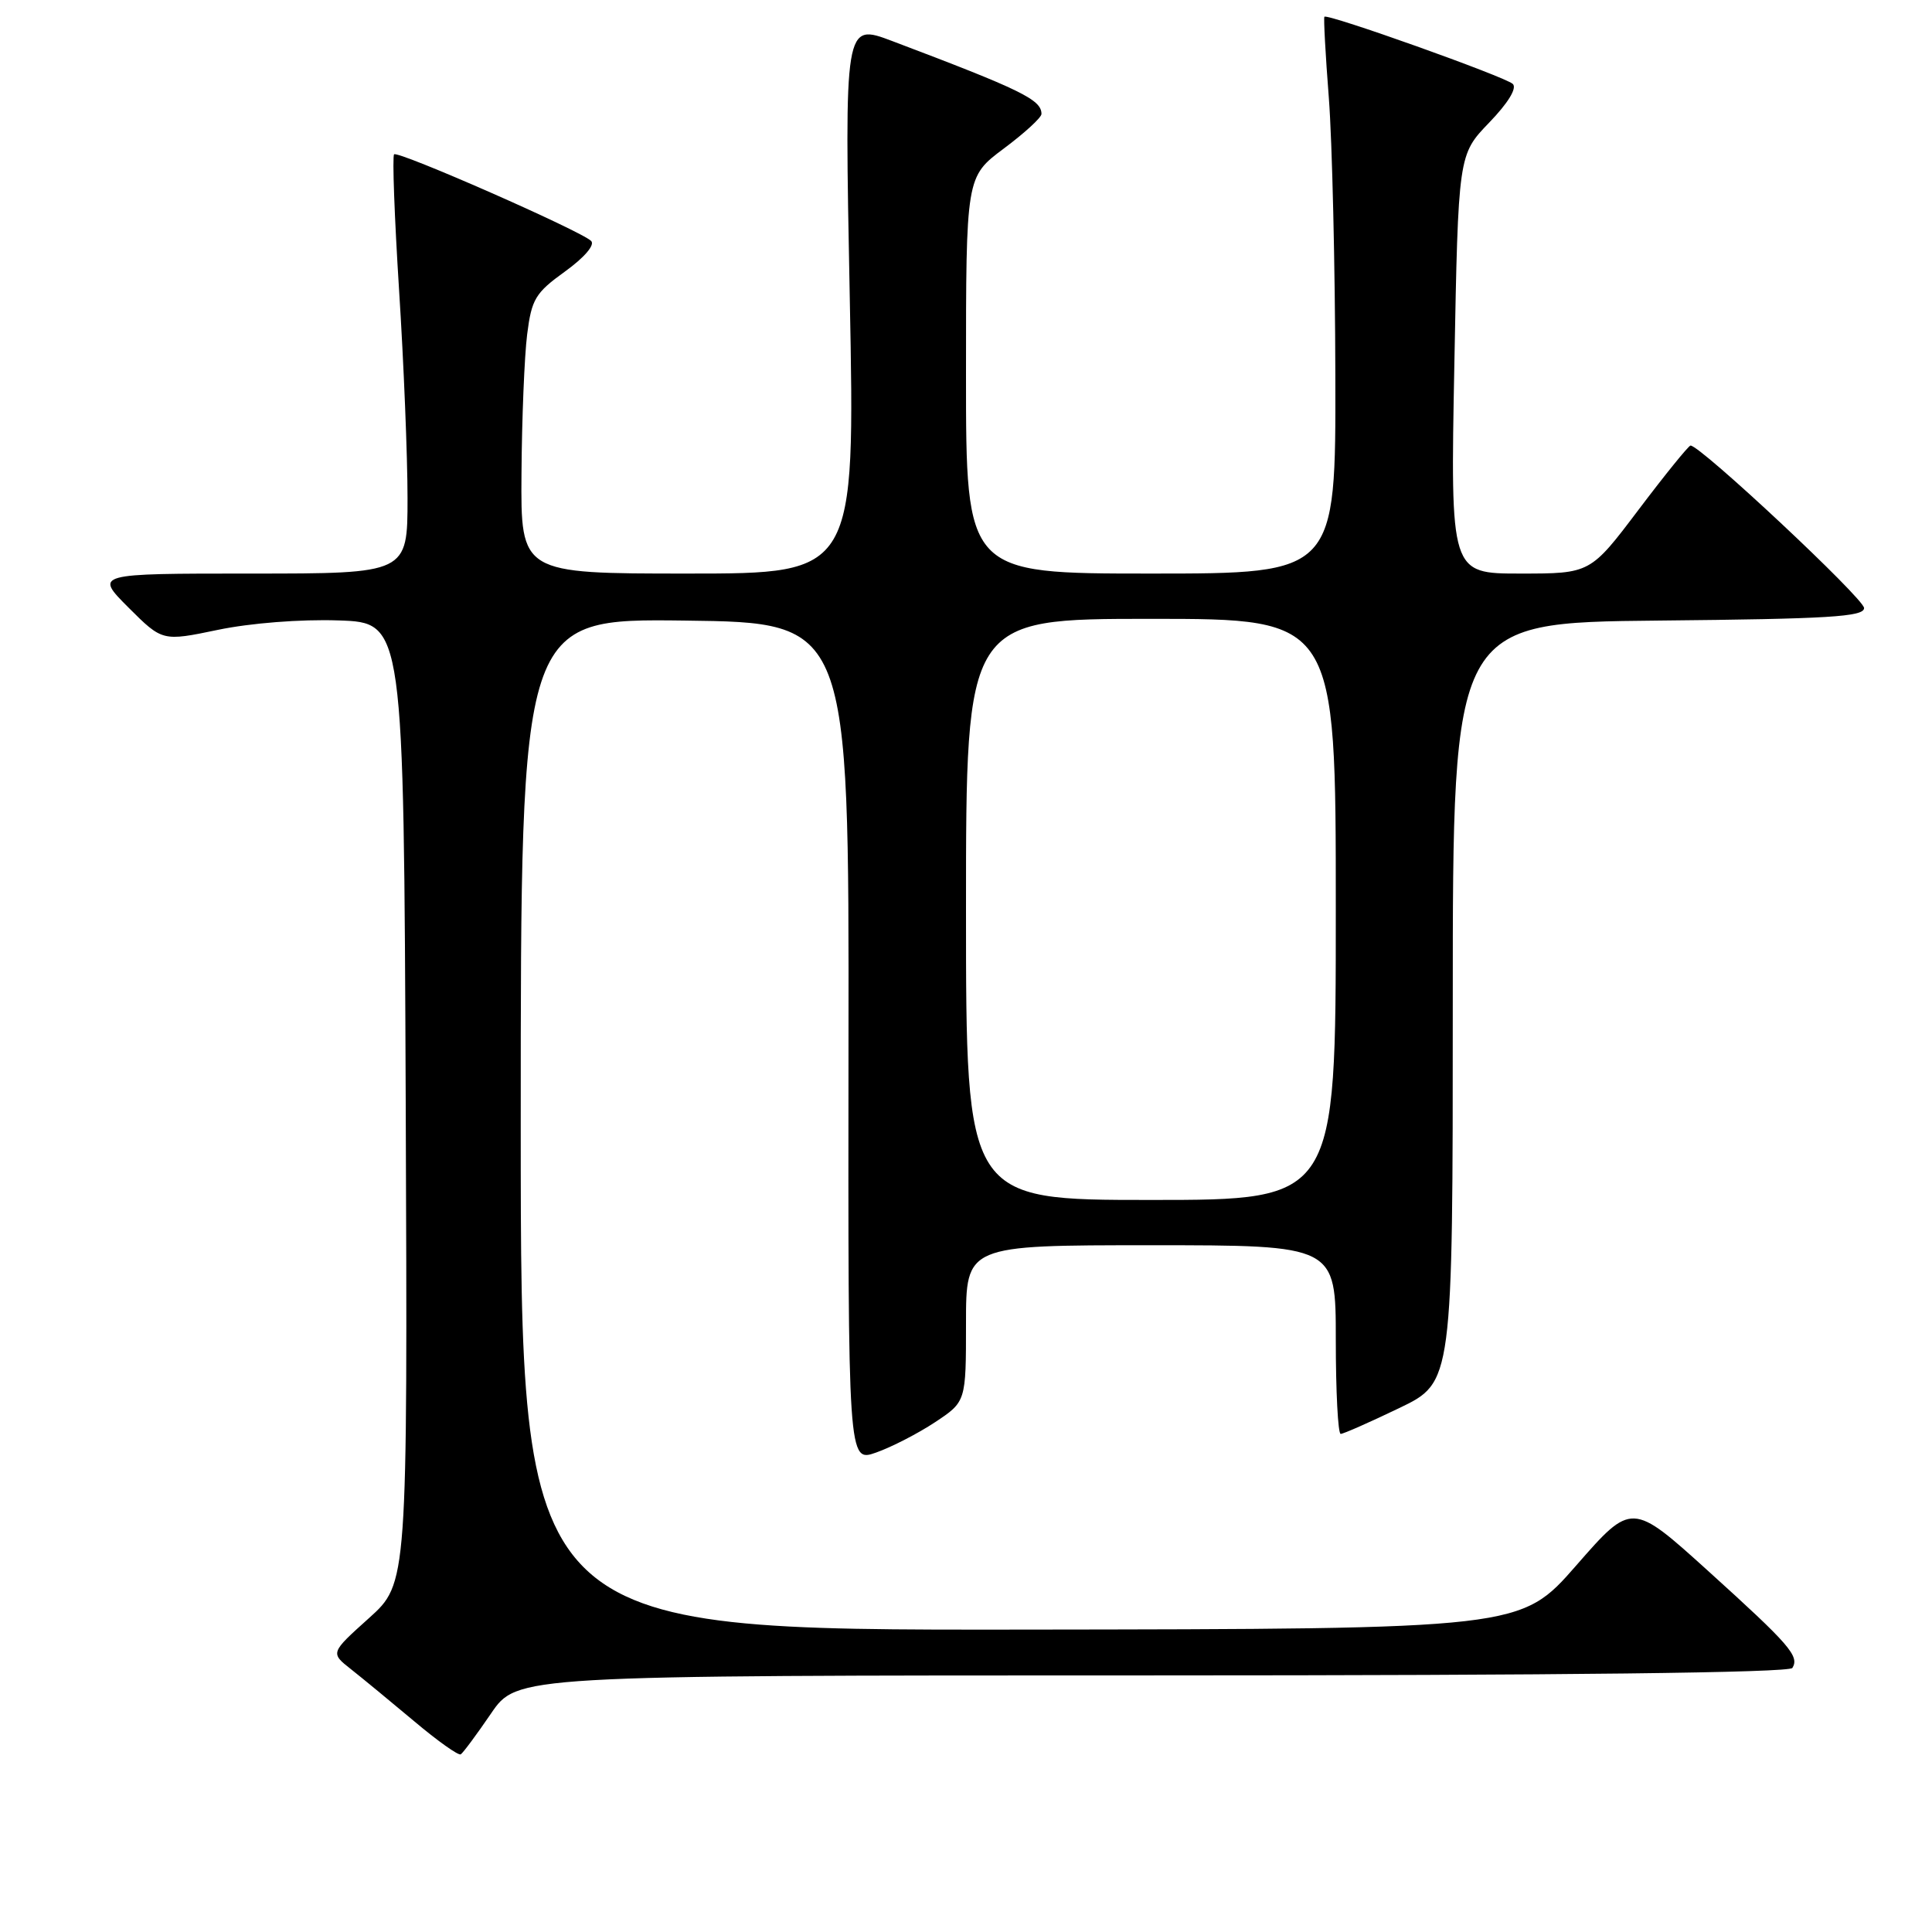 <?xml version="1.0" encoding="UTF-8" standalone="no"?>
<!DOCTYPE svg PUBLIC "-//W3C//DTD SVG 1.1//EN" "http://www.w3.org/Graphics/SVG/1.1/DTD/svg11.dtd" >
<svg xmlns="http://www.w3.org/2000/svg" xmlns:xlink="http://www.w3.org/1999/xlink" version="1.1" viewBox="0 0 256 256">
 <g >
 <path fill="currentColor"
d=" M 65.05 227.07 C 68.50 222.00 68.50 222.00 152.69 222.00 C 207.29 222.00 237.10 221.65 237.50 221.01 C 238.46 219.45 237.17 217.96 226.36 208.18 C 216.22 199.01 216.22 199.01 208.86 207.43 C 201.50 215.85 201.50 215.85 135.25 215.93 C 69.00 216.00 69.00 216.00 69.00 148.98 C 69.00 81.96 69.00 81.96 90.75 82.23 C 112.50 82.50 112.50 82.50 112.43 138.14 C 112.37 193.78 112.37 193.78 116.09 192.47 C 118.13 191.75 121.65 189.94 123.90 188.45 C 128.00 185.73 128.00 185.73 128.00 175.37 C 128.00 165.00 128.00 165.00 152.50 165.00 C 177.00 165.00 177.00 165.00 177.00 177.50 C 177.00 184.38 177.29 190.00 177.65 190.00 C 178.00 190.00 181.49 188.46 185.40 186.58 C 192.50 183.17 192.50 183.17 192.50 132.83 C 192.50 82.50 192.50 82.50 219.75 82.23 C 242.29 82.01 247.00 81.73 247.00 80.57 C 247.00 79.32 225.23 58.94 224.00 59.04 C 223.73 59.07 220.63 62.89 217.12 67.54 C 210.73 76.00 210.73 76.00 201.45 76.00 C 192.18 76.00 192.18 76.00 192.71 48.25 C 193.23 20.50 193.23 20.50 197.32 16.25 C 199.84 13.64 201.04 11.67 200.45 11.12 C 199.43 10.16 175.87 1.76 175.49 2.22 C 175.37 2.38 175.63 7.22 176.08 13.00 C 176.52 18.78 176.91 35.31 176.94 49.75 C 177.00 76.00 177.00 76.00 152.50 76.00 C 128.00 76.00 128.00 76.00 128.00 49.71 C 128.00 23.43 128.00 23.43 133.00 19.69 C 135.75 17.64 138.00 15.58 138.00 15.10 C 138.00 13.21 135.37 11.92 118.20 5.43 C 111.89 3.05 111.89 3.05 112.60 39.52 C 113.31 76.00 113.31 76.00 91.16 76.00 C 69.00 76.00 69.00 76.00 69.10 62.75 C 69.15 55.46 69.49 47.17 69.85 44.31 C 70.44 39.64 70.93 38.81 74.86 35.98 C 77.42 34.13 78.86 32.46 78.33 31.93 C 77.00 30.60 52.73 19.93 52.22 20.45 C 51.97 20.70 52.27 28.79 52.88 38.44 C 53.50 48.10 54.00 60.49 54.00 66.00 C 54.00 76.00 54.00 76.00 33.26 76.00 C 12.53 76.00 12.53 76.00 17.02 80.50 C 21.52 84.99 21.52 84.99 28.87 83.46 C 33.18 82.56 39.81 82.04 44.86 82.21 C 53.50 82.50 53.50 82.50 53.76 146.15 C 54.01 209.80 54.01 209.80 48.89 214.41 C 43.76 219.02 43.76 219.02 46.52 221.19 C 48.04 222.39 51.80 225.49 54.89 228.08 C 57.97 230.68 60.75 232.65 61.05 232.46 C 61.35 232.28 63.15 229.85 65.05 227.07 Z  M 128.00 120.50 C 128.00 82.00 128.00 82.00 152.50 82.00 C 177.00 82.00 177.00 82.00 177.00 120.50 C 177.00 159.00 177.00 159.00 152.50 159.00 C 128.00 159.00 128.00 159.00 128.00 120.50 Z "/>
</g>
</svg>